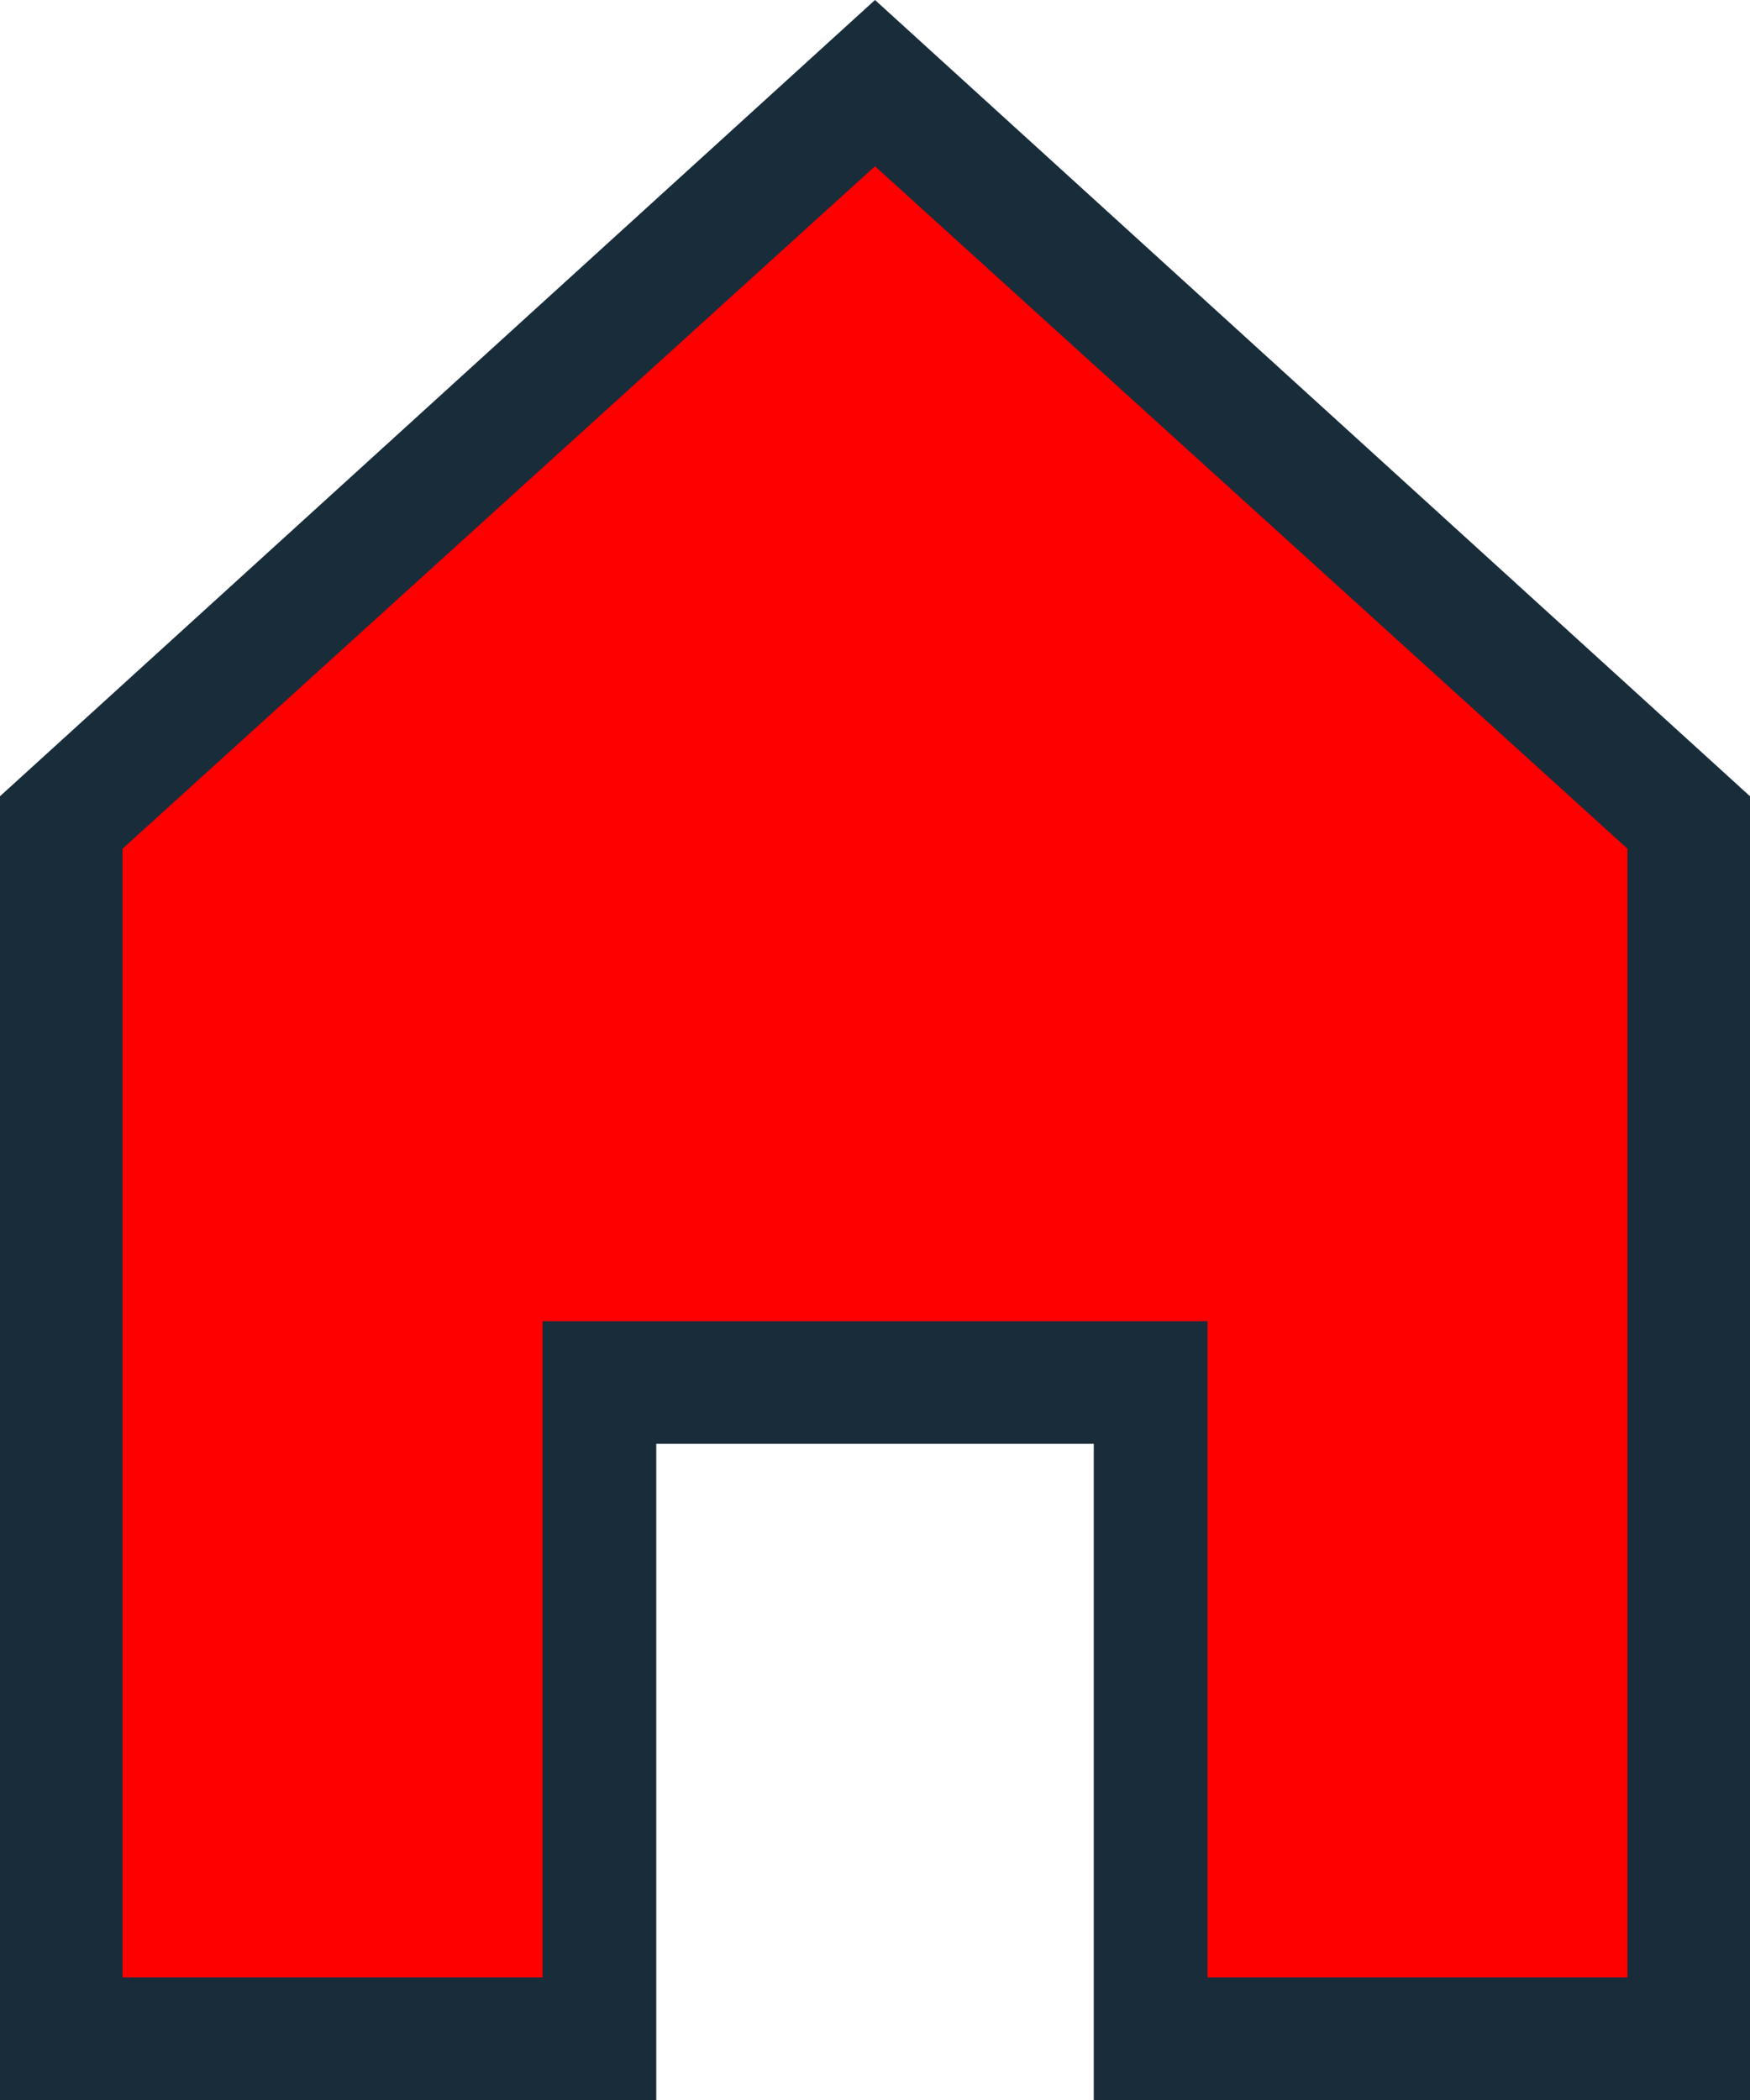 <?xml version="1.0" encoding="utf-8"?>
<svg version="1.1" id="Home" xmlns="http://www.w3.org/2000/svg" xmlns:xlink="http://www.w3.org/1999/xlink" x="0px" y="0px"
     viewBox="0 0 20 24" style="enable-background:new 0 0 20 24;" xml:space="preserve">
<style type="text/css">
    .st0{fill:#FF0000;}
    .st1{fill:#192c3a;}
</style>
<polygon class="st0" points="10,0.9 0.7,9.4 0.7,23.3 6.9,23.3 6.9,15.8 13.1,15.8 13.1,23.3 19.3,23.3 19.3,9.4 "/>
<path class="st1" d="M20,24h-7.5v-7.5H7.5V24H0V9.1L10,0l10,9.1V24z M13.8,22.6h4.8V9.7L10,1.9L1.4,9.7v12.9h4.8v-7.5h7.6V22.6z"/>
</svg>